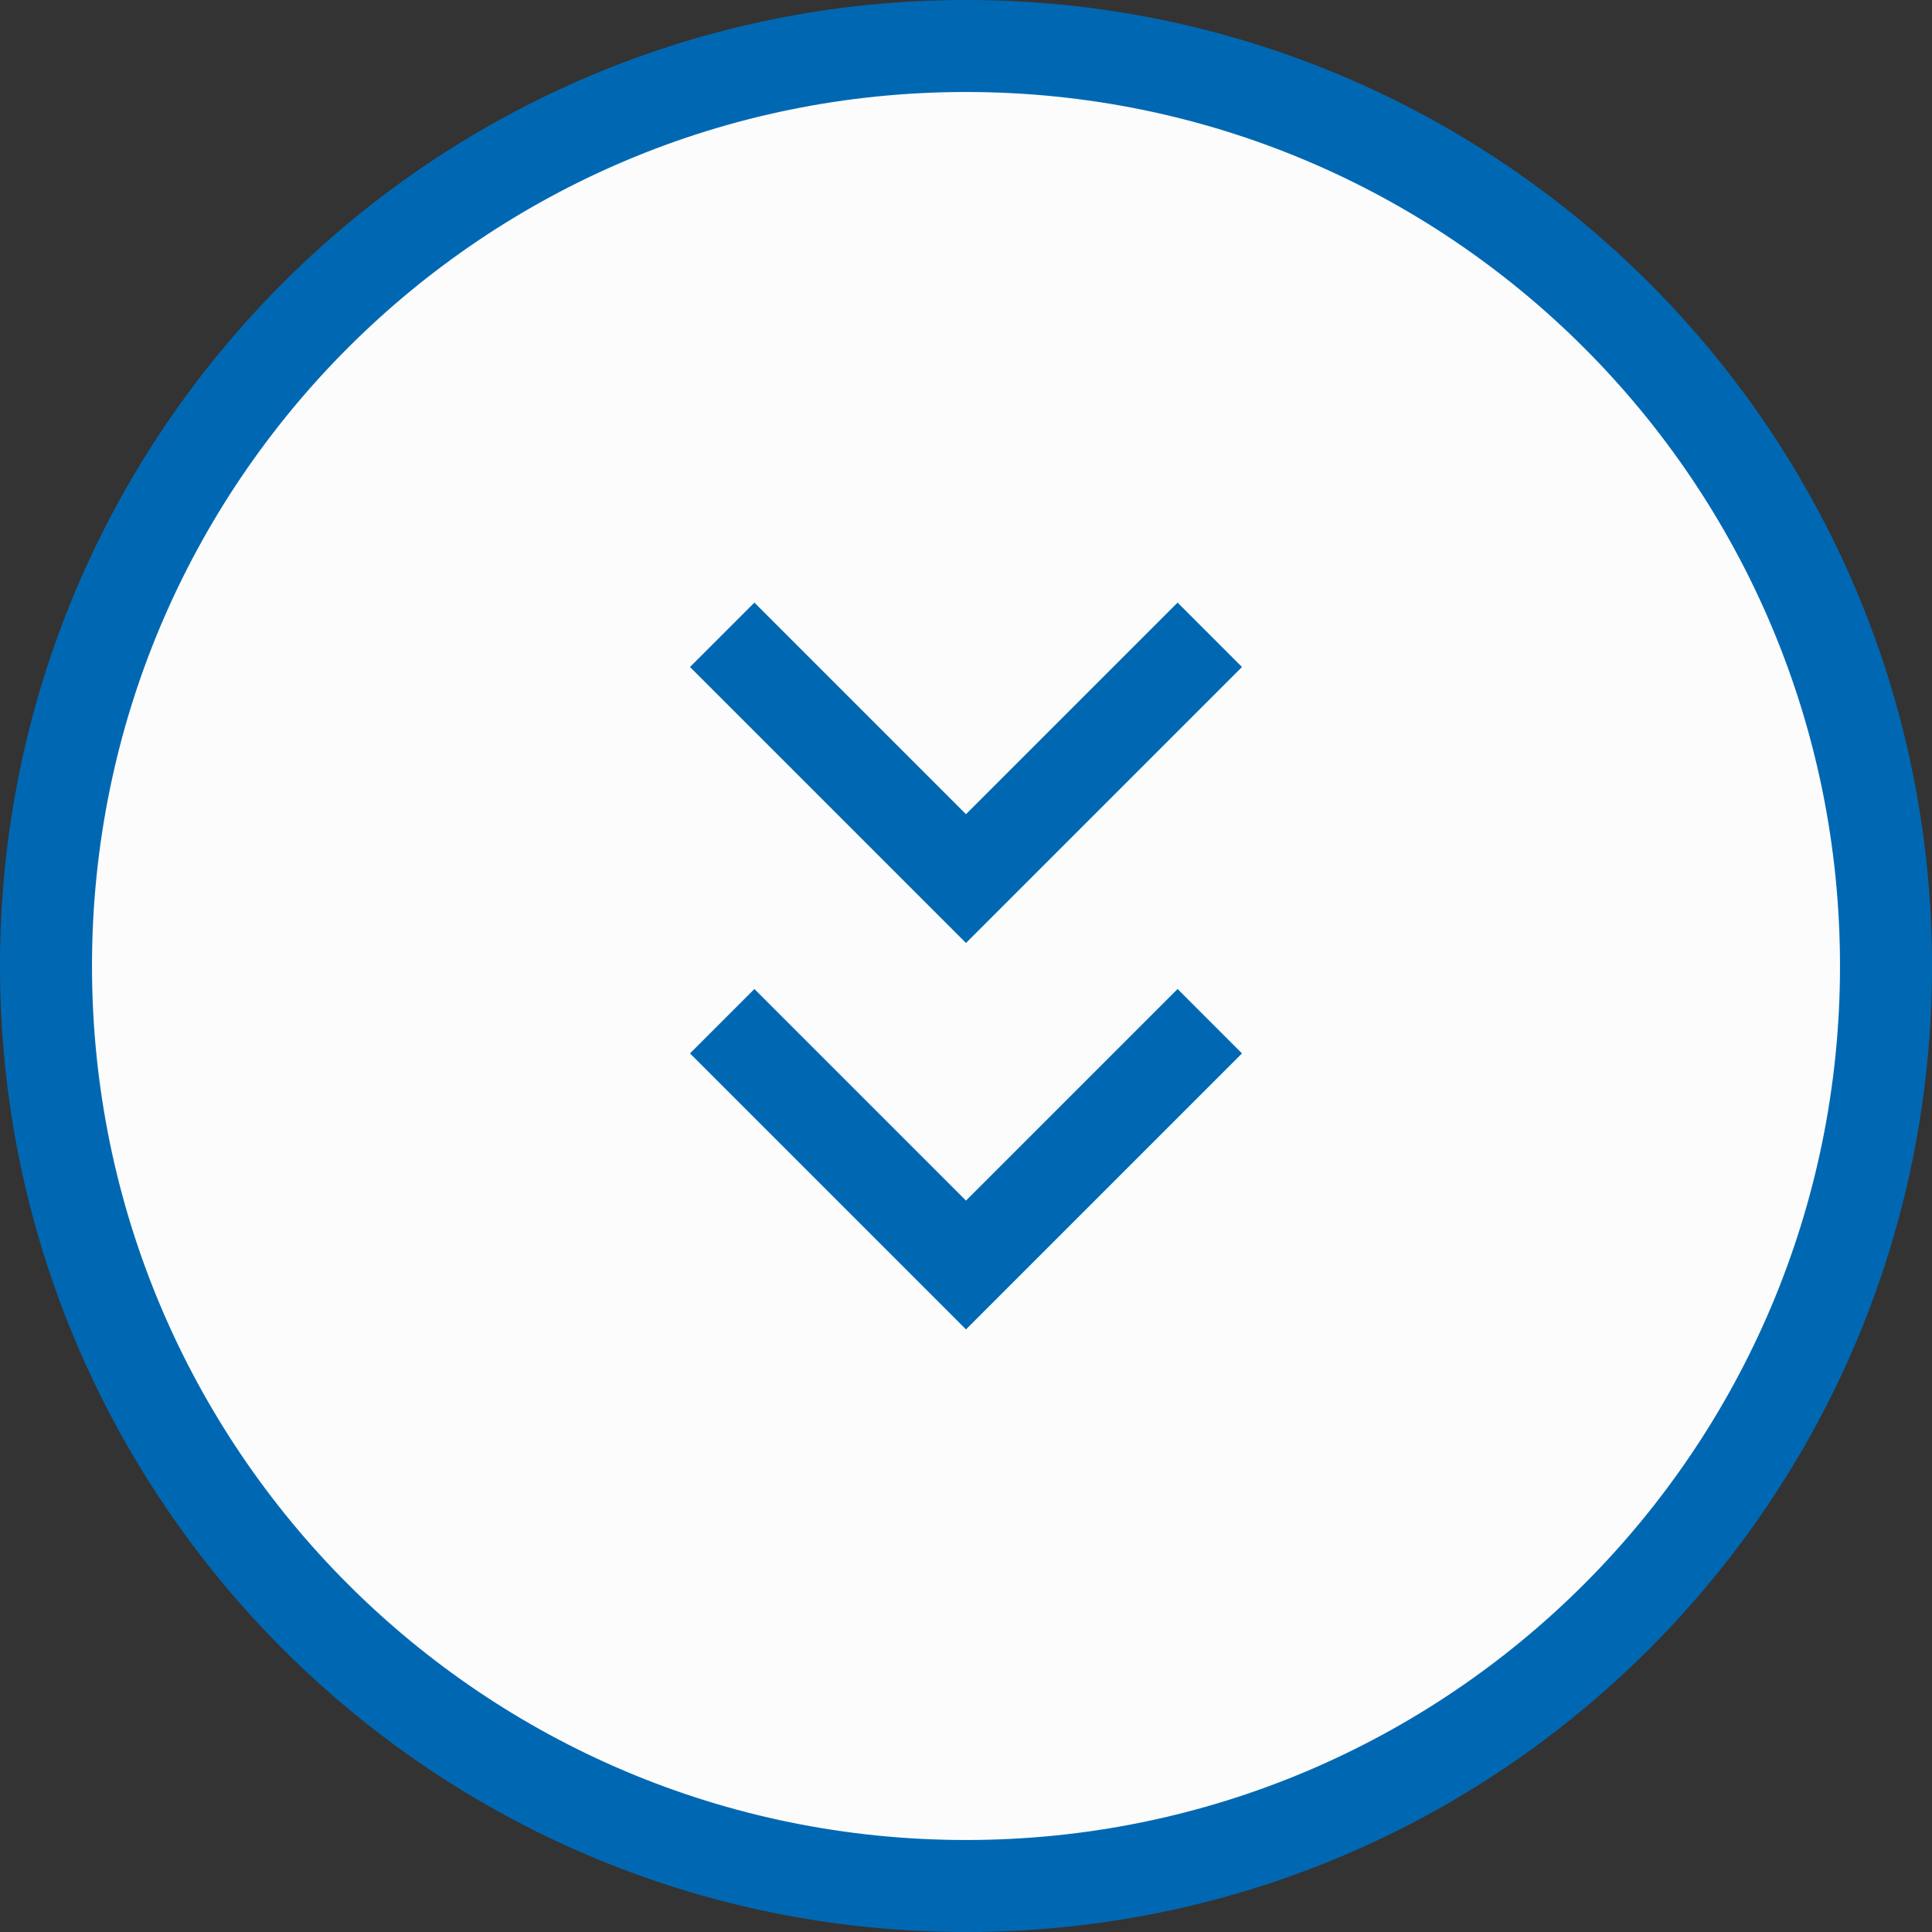 <?xml version="1.0" encoding="utf-8"?>
<!-- Generator: Adobe Illustrator 22.1.0, SVG Export Plug-In . SVG Version: 6.00 Build 0)  -->
<svg version="1.1" id="Layer_1" xmlns="http://www.w3.org/2000/svg" xmlns:xlink="http://www.w3.org/1999/xlink" x="0px" y="0px"
	 viewBox="0 0 42 42" style="enable-background:new 0 0 42 42;" xml:space="preserve">
<rect x="0" y="0" width="42" height="42" fill="#333333" stroke="none"/>
<style type="text/css">
	.st0{fill:#FCFCFC;}
	.st1{fill:#0068B3;}
</style>
<g>
	<path class="st0" d="M21,41C10,41,1,32,1,21C1,10,10,1,21,1s20,9,20,20C41,32,32,41,21,41z"/>
	<path class="st1" d="M21,2c10.5,0,19,8.5,19,19s-8.5,19-19,19S2,31.5,2,21S10.5,2,21,2 M21,0C9.4,0,0,9.4,0,21s9.4,21,21,21
		s21-9.4,21-21S32.6,0,21,0L21,0z M25.6,13.1L21,17.7l-4.6-4.6L15,14.5l6,6l6-6L25.6,13.1z M25.6,21.5L21,26.1l-4.6-4.6L15,22.9l6,6
		l6-6L25.6,21.5z"/>
</g>
</svg>
